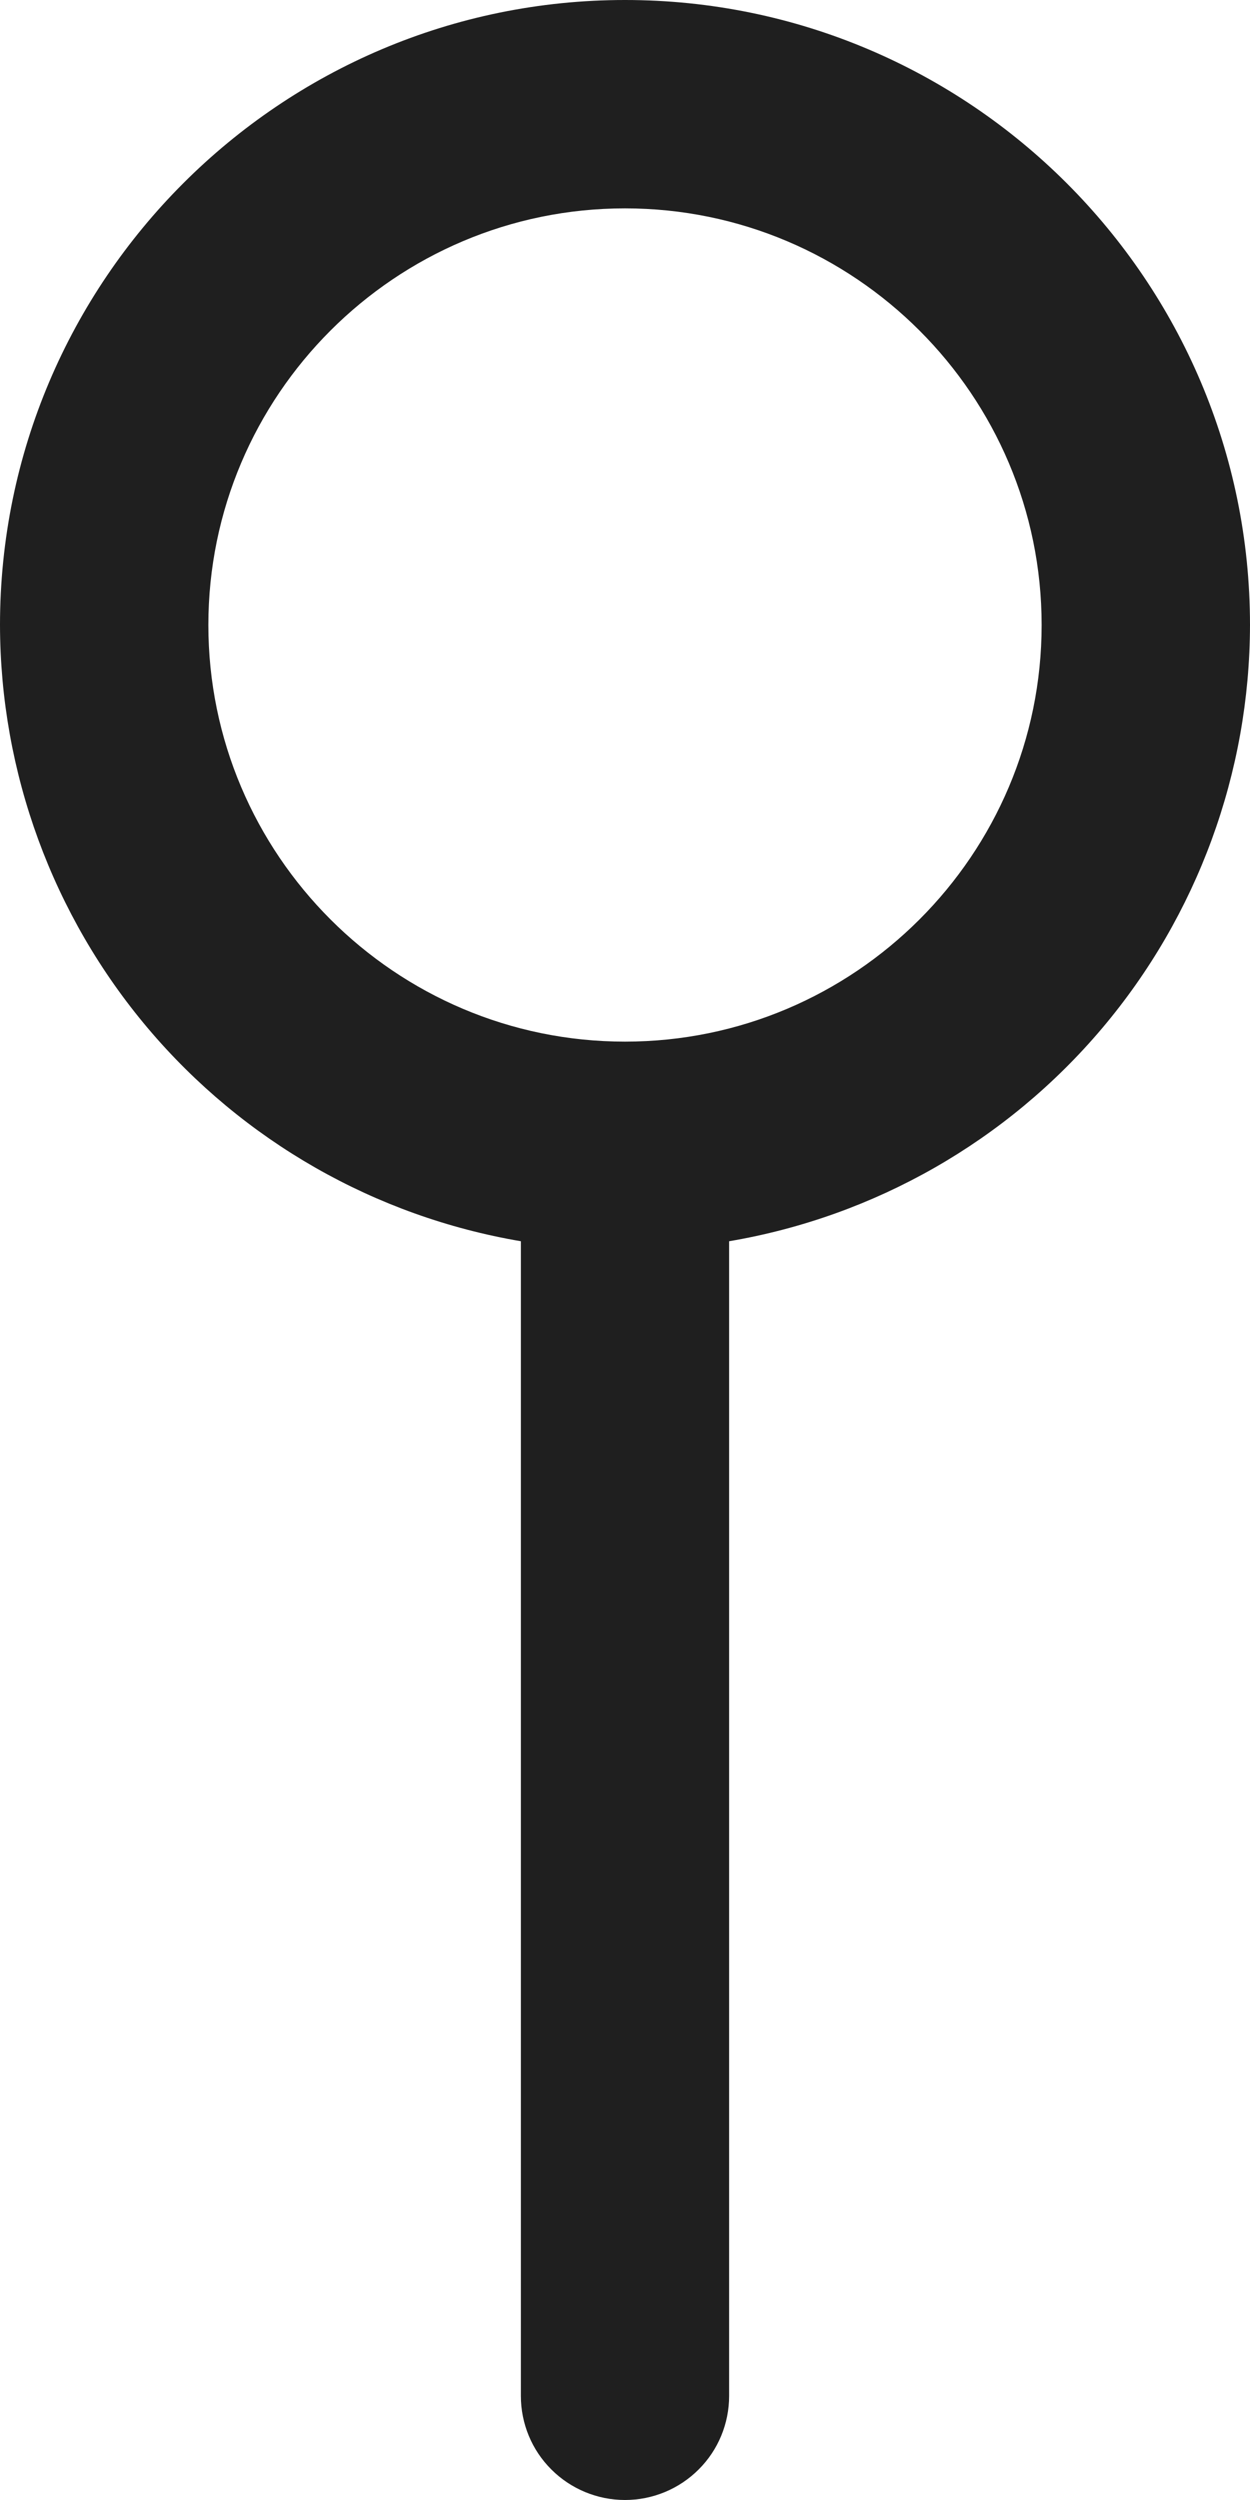 <svg width="10" height="20" viewBox="0 0 10 20" fill="none" xmlns="http://www.w3.org/2000/svg">
<path d="M10 5C10 2.243 7.758 0 5 0C2.243 0 0 2.243 0 5C0.002 6.181 0.421 7.324 1.183 8.226C1.945 9.128 3.002 9.732 4.167 9.93V19.167C4.167 19.388 4.254 19.6 4.411 19.756C4.567 19.912 4.779 20 5 20C5.221 20 5.433 19.912 5.589 19.756C5.746 19.6 5.833 19.388 5.833 19.167V9.93C6.998 9.732 8.055 9.128 8.817 8.226C9.579 7.324 9.998 6.181 10 5ZM5 8.333C3.162 8.333 1.667 6.838 1.667 5C1.667 3.162 3.162 1.667 5 1.667C6.838 1.667 8.333 3.162 8.333 5C8.333 6.838 6.838 8.333 5 8.333Z" fill="#1F1F1F"/>
</svg>
